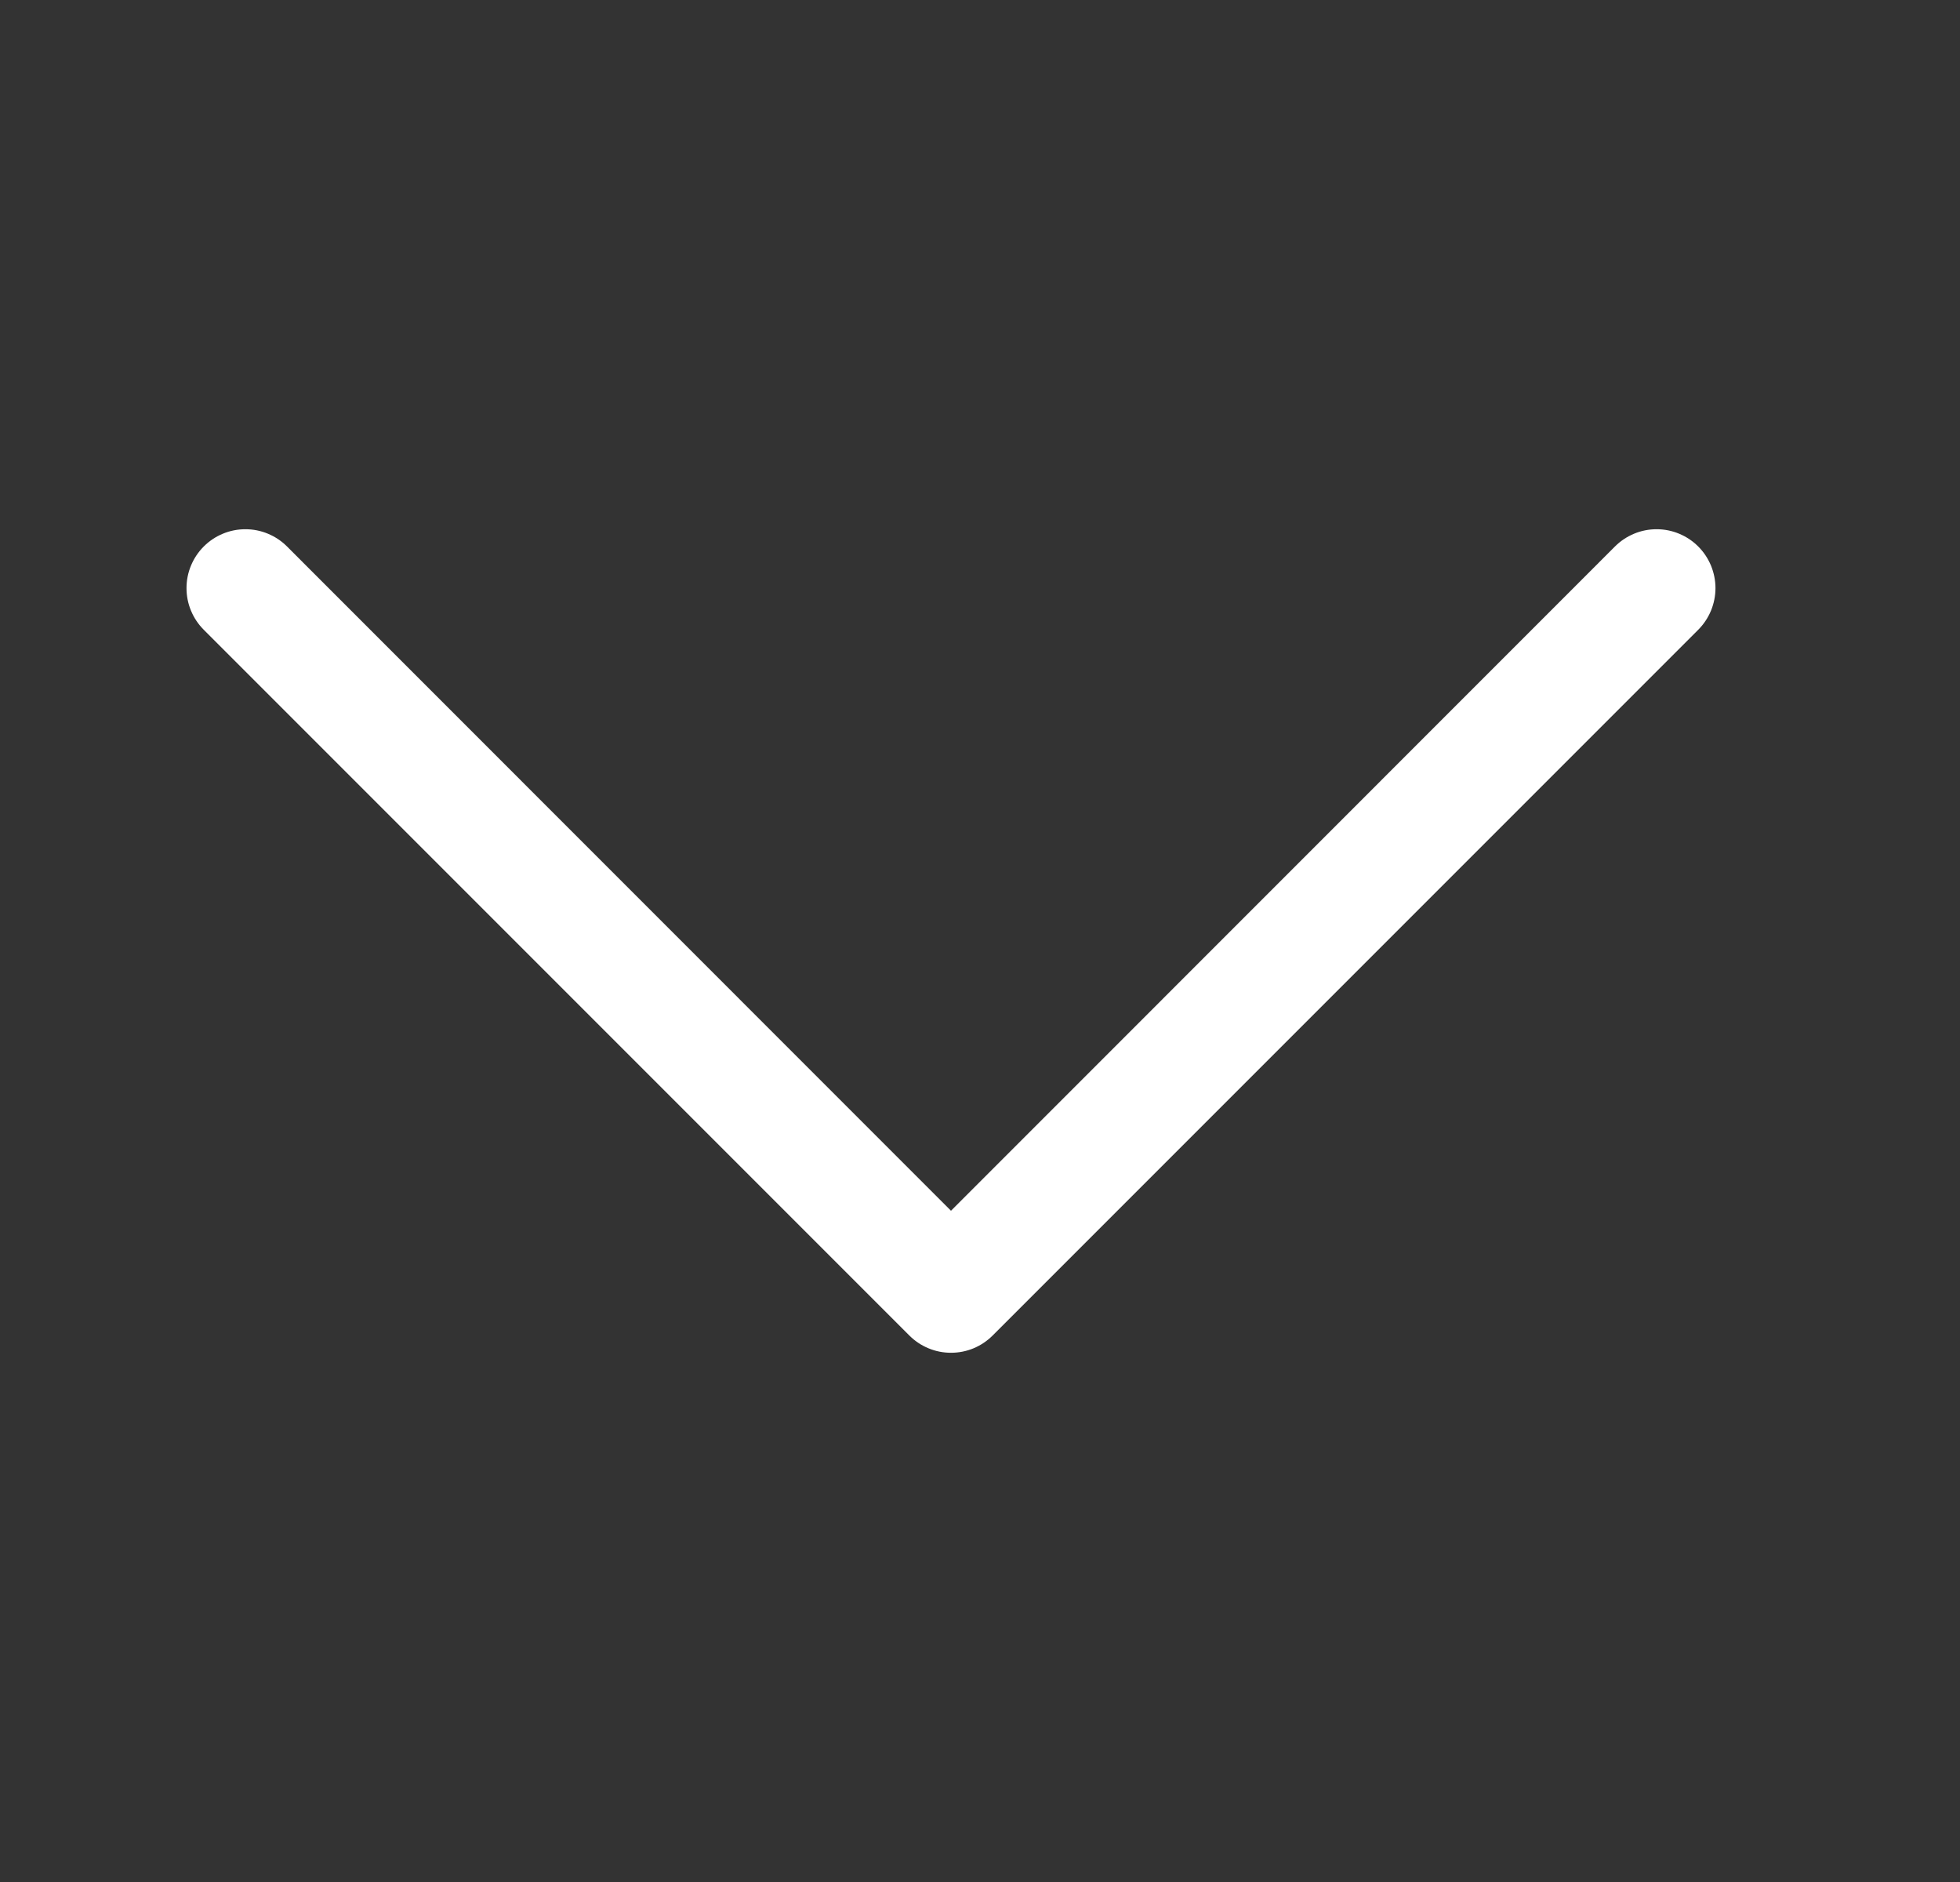 <svg width="25" height="24" viewBox="0 0 25 24" fill="none" xmlns="http://www.w3.org/2000/svg">
<rect x="0" y="0" width="25" height="24" fill="#333333" stroke="none"/>
<path fill-rule="evenodd" clip-rule="evenodd" d="M2.599 6.969C2.669 6.899 2.751 6.844 2.843 6.806C2.934 6.768 3.031 6.749 3.13 6.749C3.229 6.749 3.326 6.768 3.417 6.806C3.509 6.844 3.591 6.899 3.661 6.969L12.13 15.44L20.599 6.969C20.669 6.899 20.752 6.844 20.843 6.806C20.934 6.768 21.031 6.749 21.13 6.749C21.229 6.749 21.326 6.768 21.417 6.806C21.509 6.844 21.591 6.899 21.661 6.969C21.731 7.039 21.786 7.122 21.824 7.213C21.861 7.304 21.881 7.401 21.881 7.5C21.881 7.599 21.861 7.696 21.824 7.787C21.786 7.878 21.731 7.961 21.661 8.031L12.661 17.031C12.591 17.101 12.509 17.156 12.418 17.194C12.326 17.232 12.229 17.251 12.13 17.251C12.031 17.251 11.934 17.232 11.843 17.194C11.751 17.156 11.669 17.101 11.599 17.031L2.599 8.031C2.529 7.961 2.474 7.879 2.436 7.787C2.398 7.696 2.379 7.599 2.379 7.5C2.379 7.401 2.398 7.304 2.436 7.213C2.474 7.121 2.529 7.039 2.599 6.969Z" fill="white"/>
</svg>
